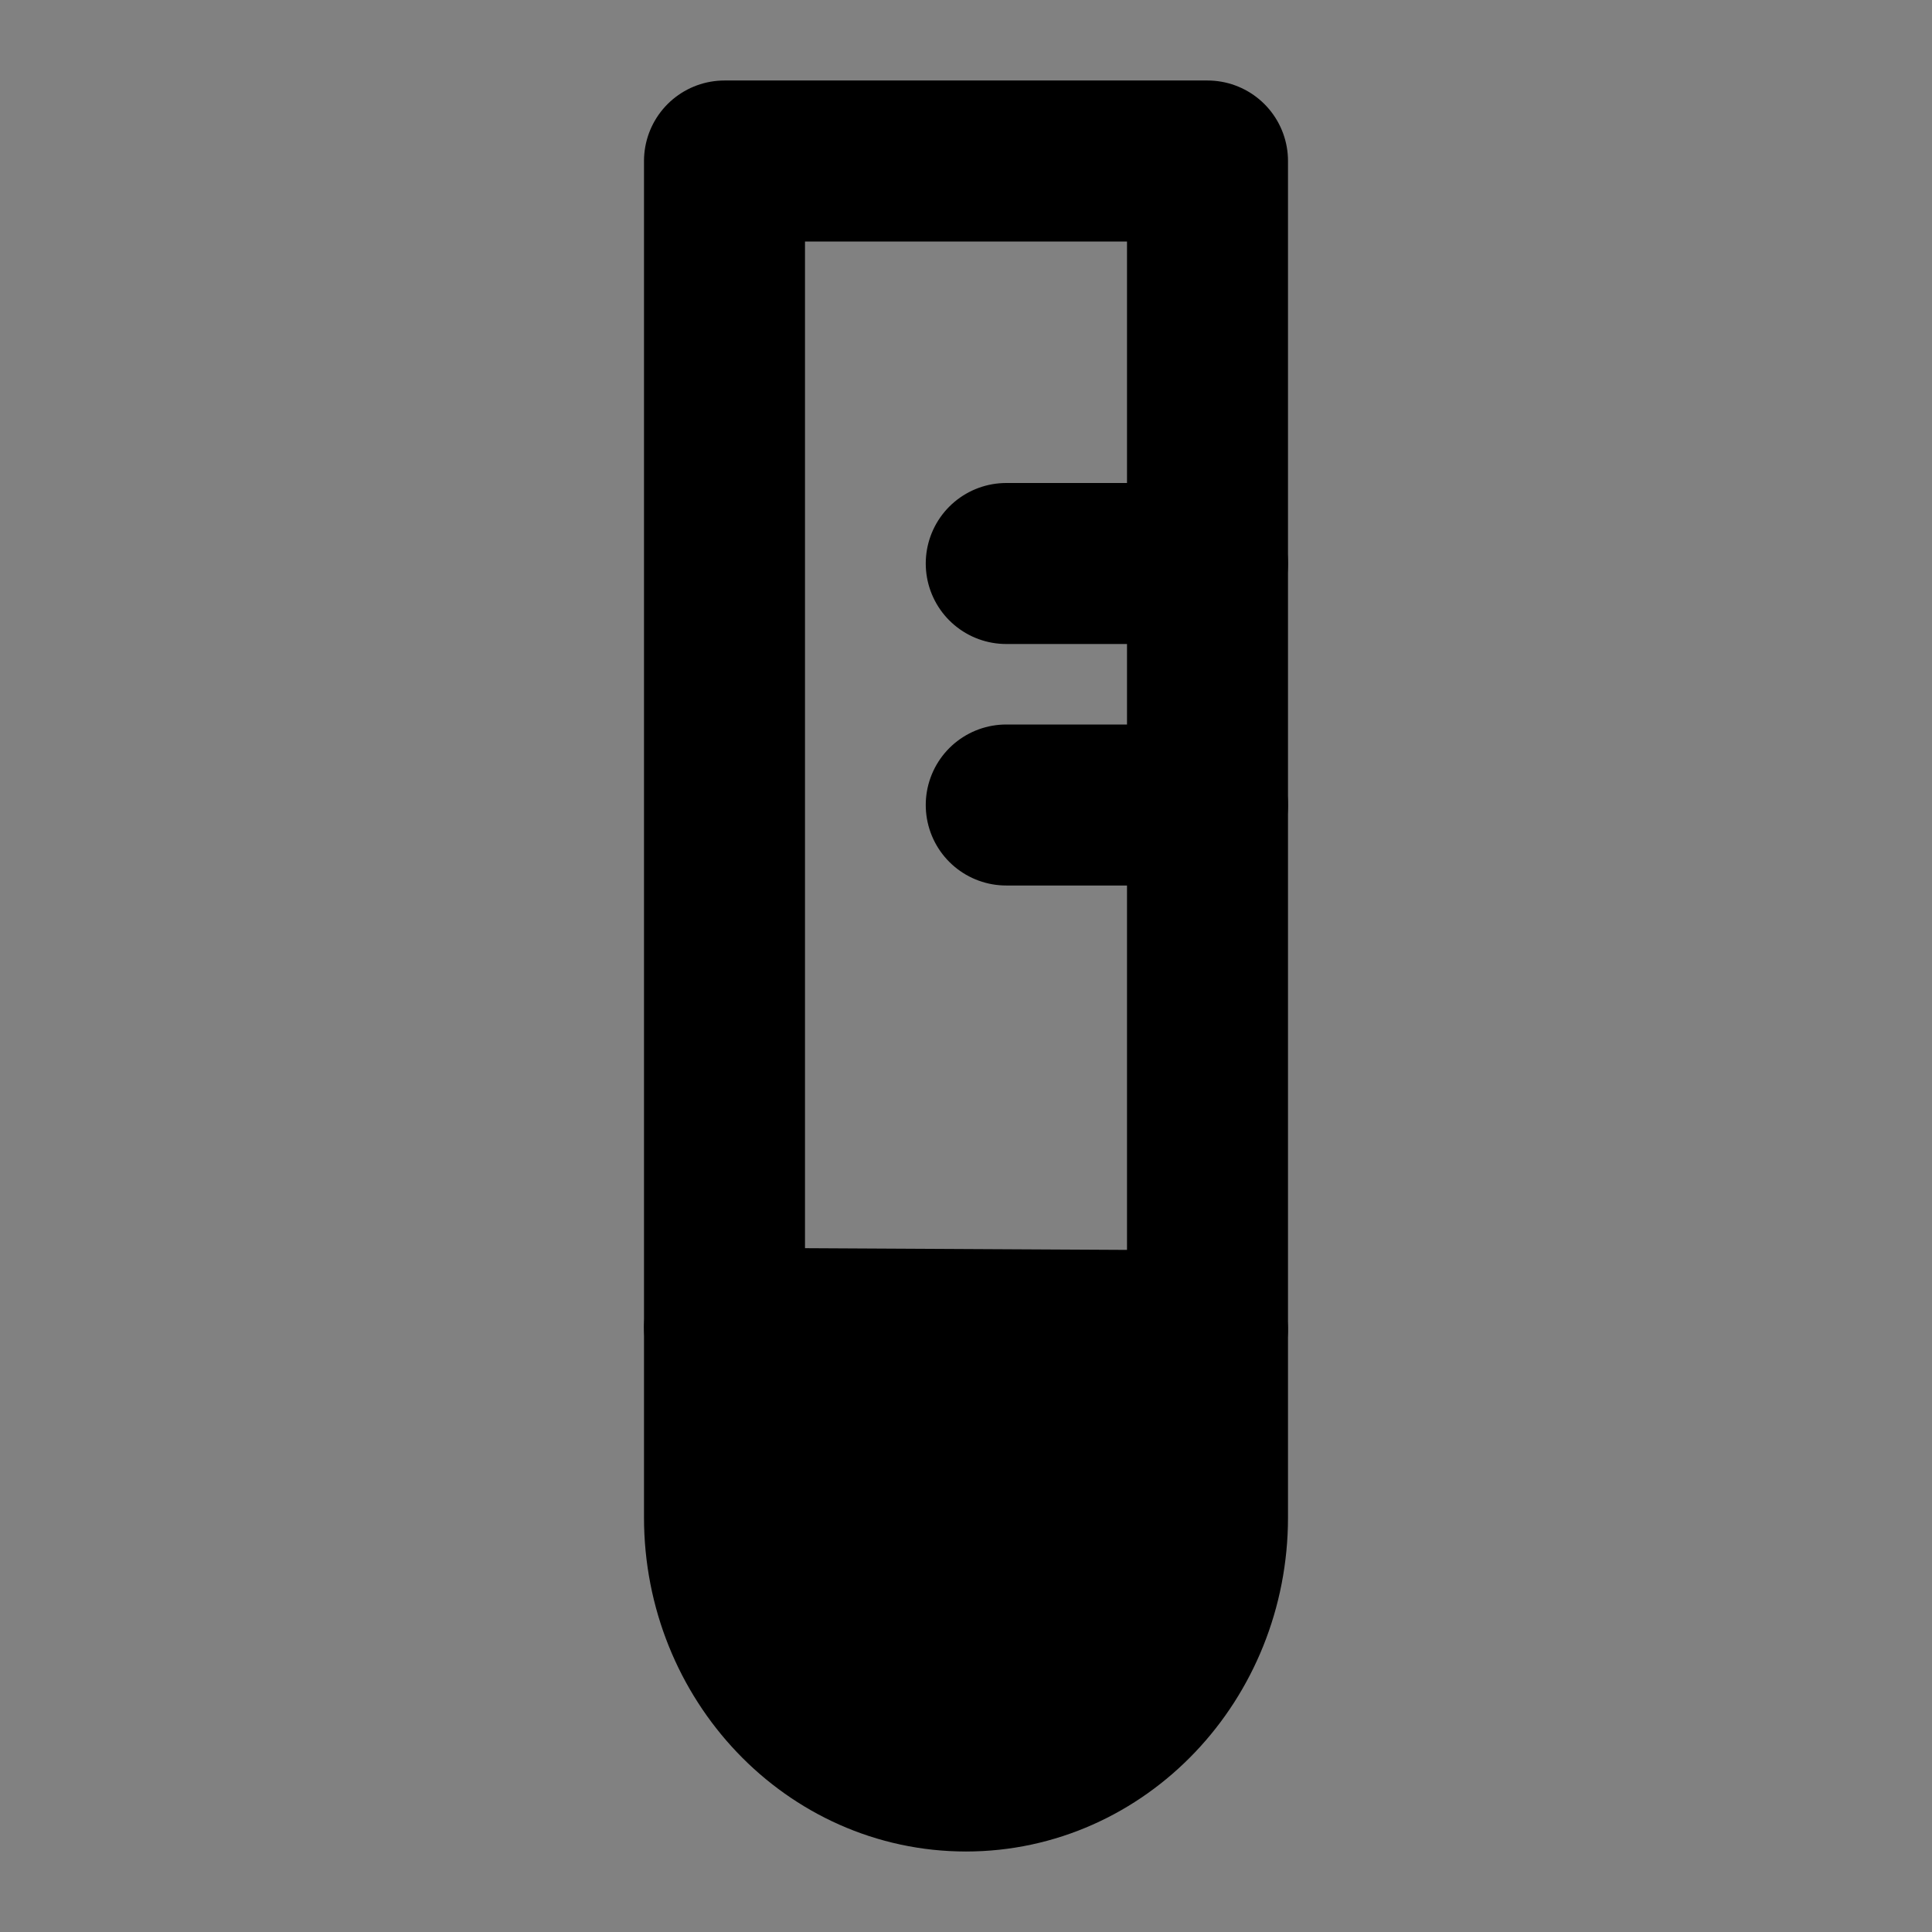 <?xml version="1.0" encoding="UTF-8"?>
<svg width="48px" height="48px" viewBox="0 0 48 48" version="1.1" xmlns="http://www.w3.org/2000/svg" xmlns:xlink="http://www.w3.org/1999/xlink">
    <rect x="0" y="0" width="48" height="48" fill="#808080" stroke="none"/>
    <!-- Generator: Sketch 55.2 (78181) - https://sketchapp.com -->
    <title>vial</title>
    <desc>Created with Sketch.</desc>
    <g id="vial" stroke="none" stroke-width="1" fill="none" fill-rule="evenodd">
        <g id="编组">
            <rect id="矩形" fill-opacity="0.01" fill="#FFFFFF" x="0" y="0" width="48" height="48"></rect>
            <path d="M30,33 C30,26.556 30,16.889 30,4 L18,4 C18,16.875 18,26.531 18,32.968" id="路径" stroke="#000000" stroke-width="4" stroke-linecap="round" stroke-linejoin="round"></path>
            <path d="M30,14 L25,14" id="Path-4-Copy-3" stroke="#000000" stroke-width="4" stroke-linecap="round" stroke-linejoin="round"></path>
            <path d="M30,20 L25,20" id="Path-4-Copy-3" stroke="#000000" stroke-width="4" stroke-linecap="round" stroke-linejoin="round"></path>
            <path d="M18,33 C18,34.044 18,35.61 18,37.699 C18,41.179 20.686,44 24,44 C27.314,44 30,41.179 30,37.699 C30,35.639 30,34.094 30,33.064 L18,33 Z" id="路径" stroke="#000000" stroke-width="4" fill="null" fill-rule="nonzero" stroke-linejoin="round"></path>
        </g>
    </g>
</svg>

